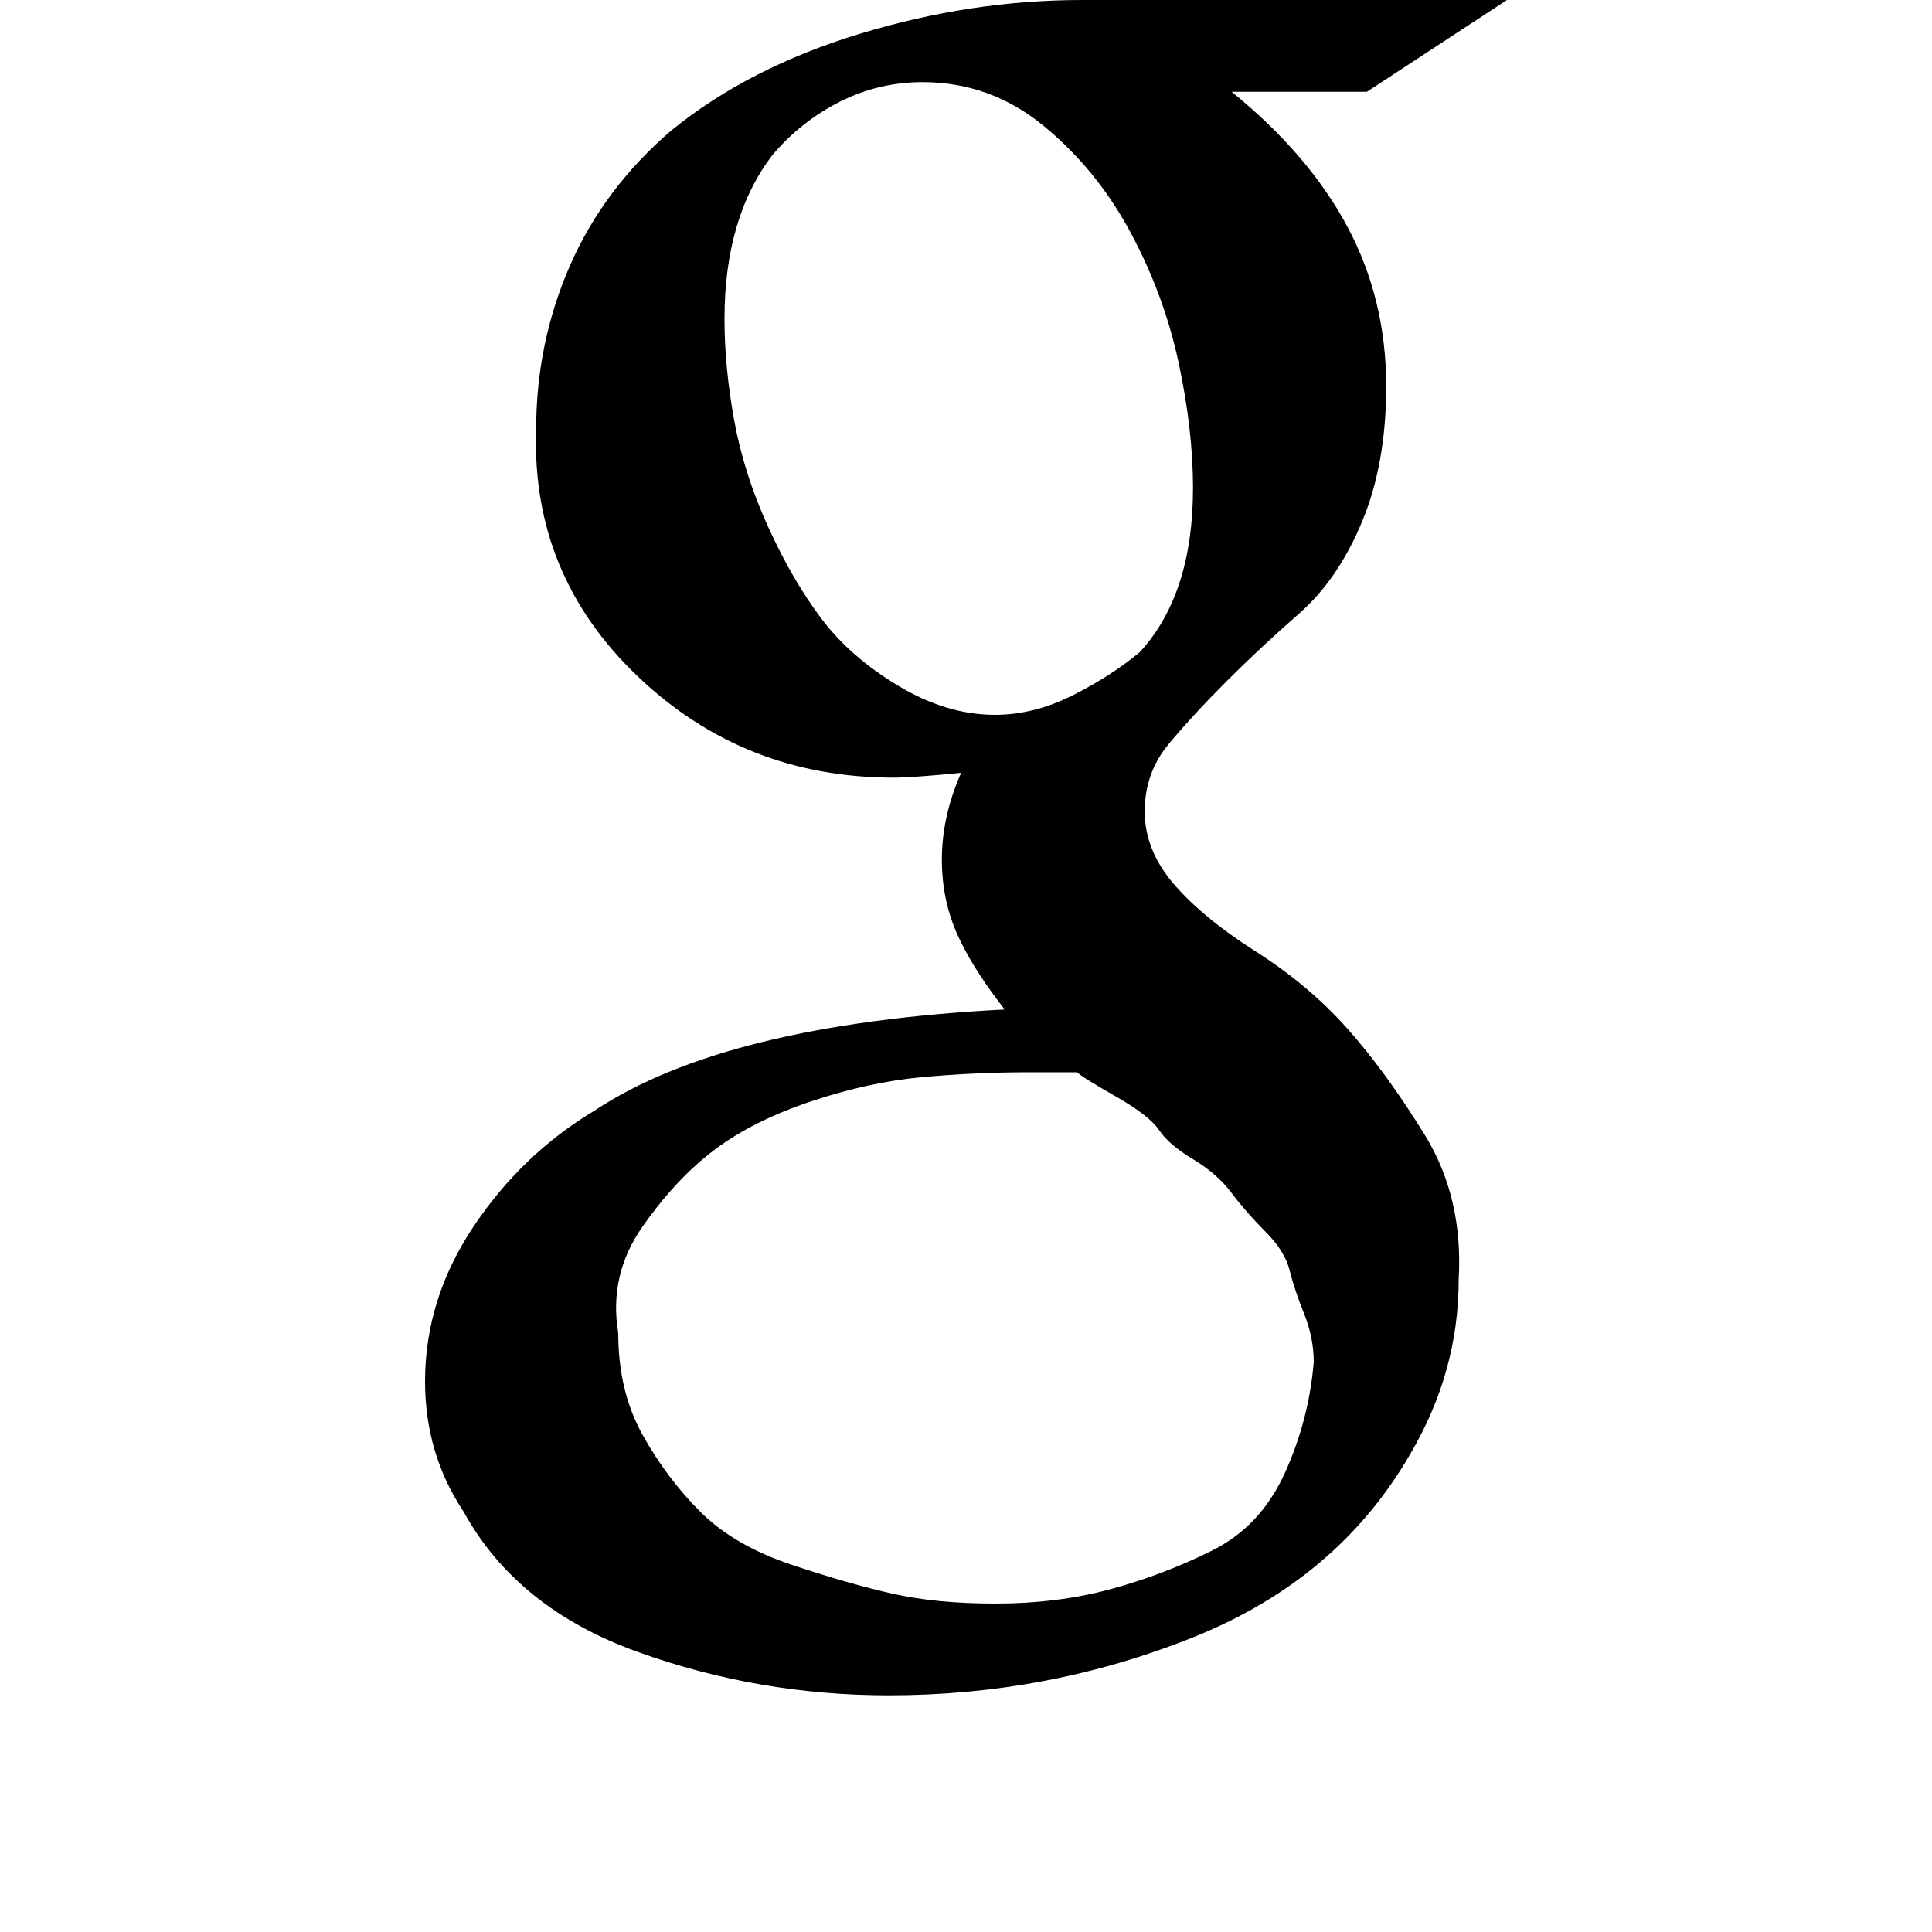 <?xml version="1.0"?><svg viewBox="0 0 40 40" xmlns="http://www.w3.org/2000/svg" height="40" width="40"><path d="m27.2 28.2q0-0.5-0.2-1t-0.3-0.9-0.5-0.8-0.7-0.8-0.8-0.7-0.7-0.6-0.9-0.7-0.8-0.5q-0.3 0-1 0-1.1 0-2.2 0.1t-2.3 0.5-2 1-1.5 1.6-0.5 2.2q0 1.2 0.5 2.1t1.2 1.6 1.9 1.1 2.1 0.6 2.1 0.2q1.3 0 2.4-0.3t2.1-0.8 1.5-1.6 0.6-2.3z m-2.5-18.1q0-1.2-0.3-2.6t-1-2.7-1.8-2.2-2.5-0.9q-0.9 0-1.7 0.4t-1.4 1.1q-1 1.3-1 3.4 0 1 0.2 2.1t0.7 2.2 1.1 1.9 1.6 1.4 2 0.6q0.8 0 1.6-0.4t1.4-0.9q1.1-1.2 1.1-3.4z m-2.3-10.1h8.8l-2.9 1.9h-2.8q1.6 1.3 2.4 2.8t0.8 3.3q0 1.6-0.5 2.8t-1.3 1.9-1.5 1.4-1.2 1.3-0.5 1.4q0 0.8 0.6 1.5t1.7 1.4 1.9 1.6 1.6 2.2 0.7 3q0 1.9-1 3.6-1.5 2.6-4.5 3.8t-6.3 1.2q-2.7 0-5.2-0.9t-3.6-2.9q-0.8-1.2-0.8-2.7 0-1.7 1-3.2t2.5-2.4q2.7-1.8 8.5-2.1-0.7-0.9-1-1.6t-0.3-1.5q0-0.9 0.4-1.8-1 0.1-1.4 0.1-3.1 0-5.3-2.1t-2.1-5.1q0-1.8 0.7-3.4t2.1-2.8q1.6-1.3 3.9-2t4.6-0.7z"></path></svg>